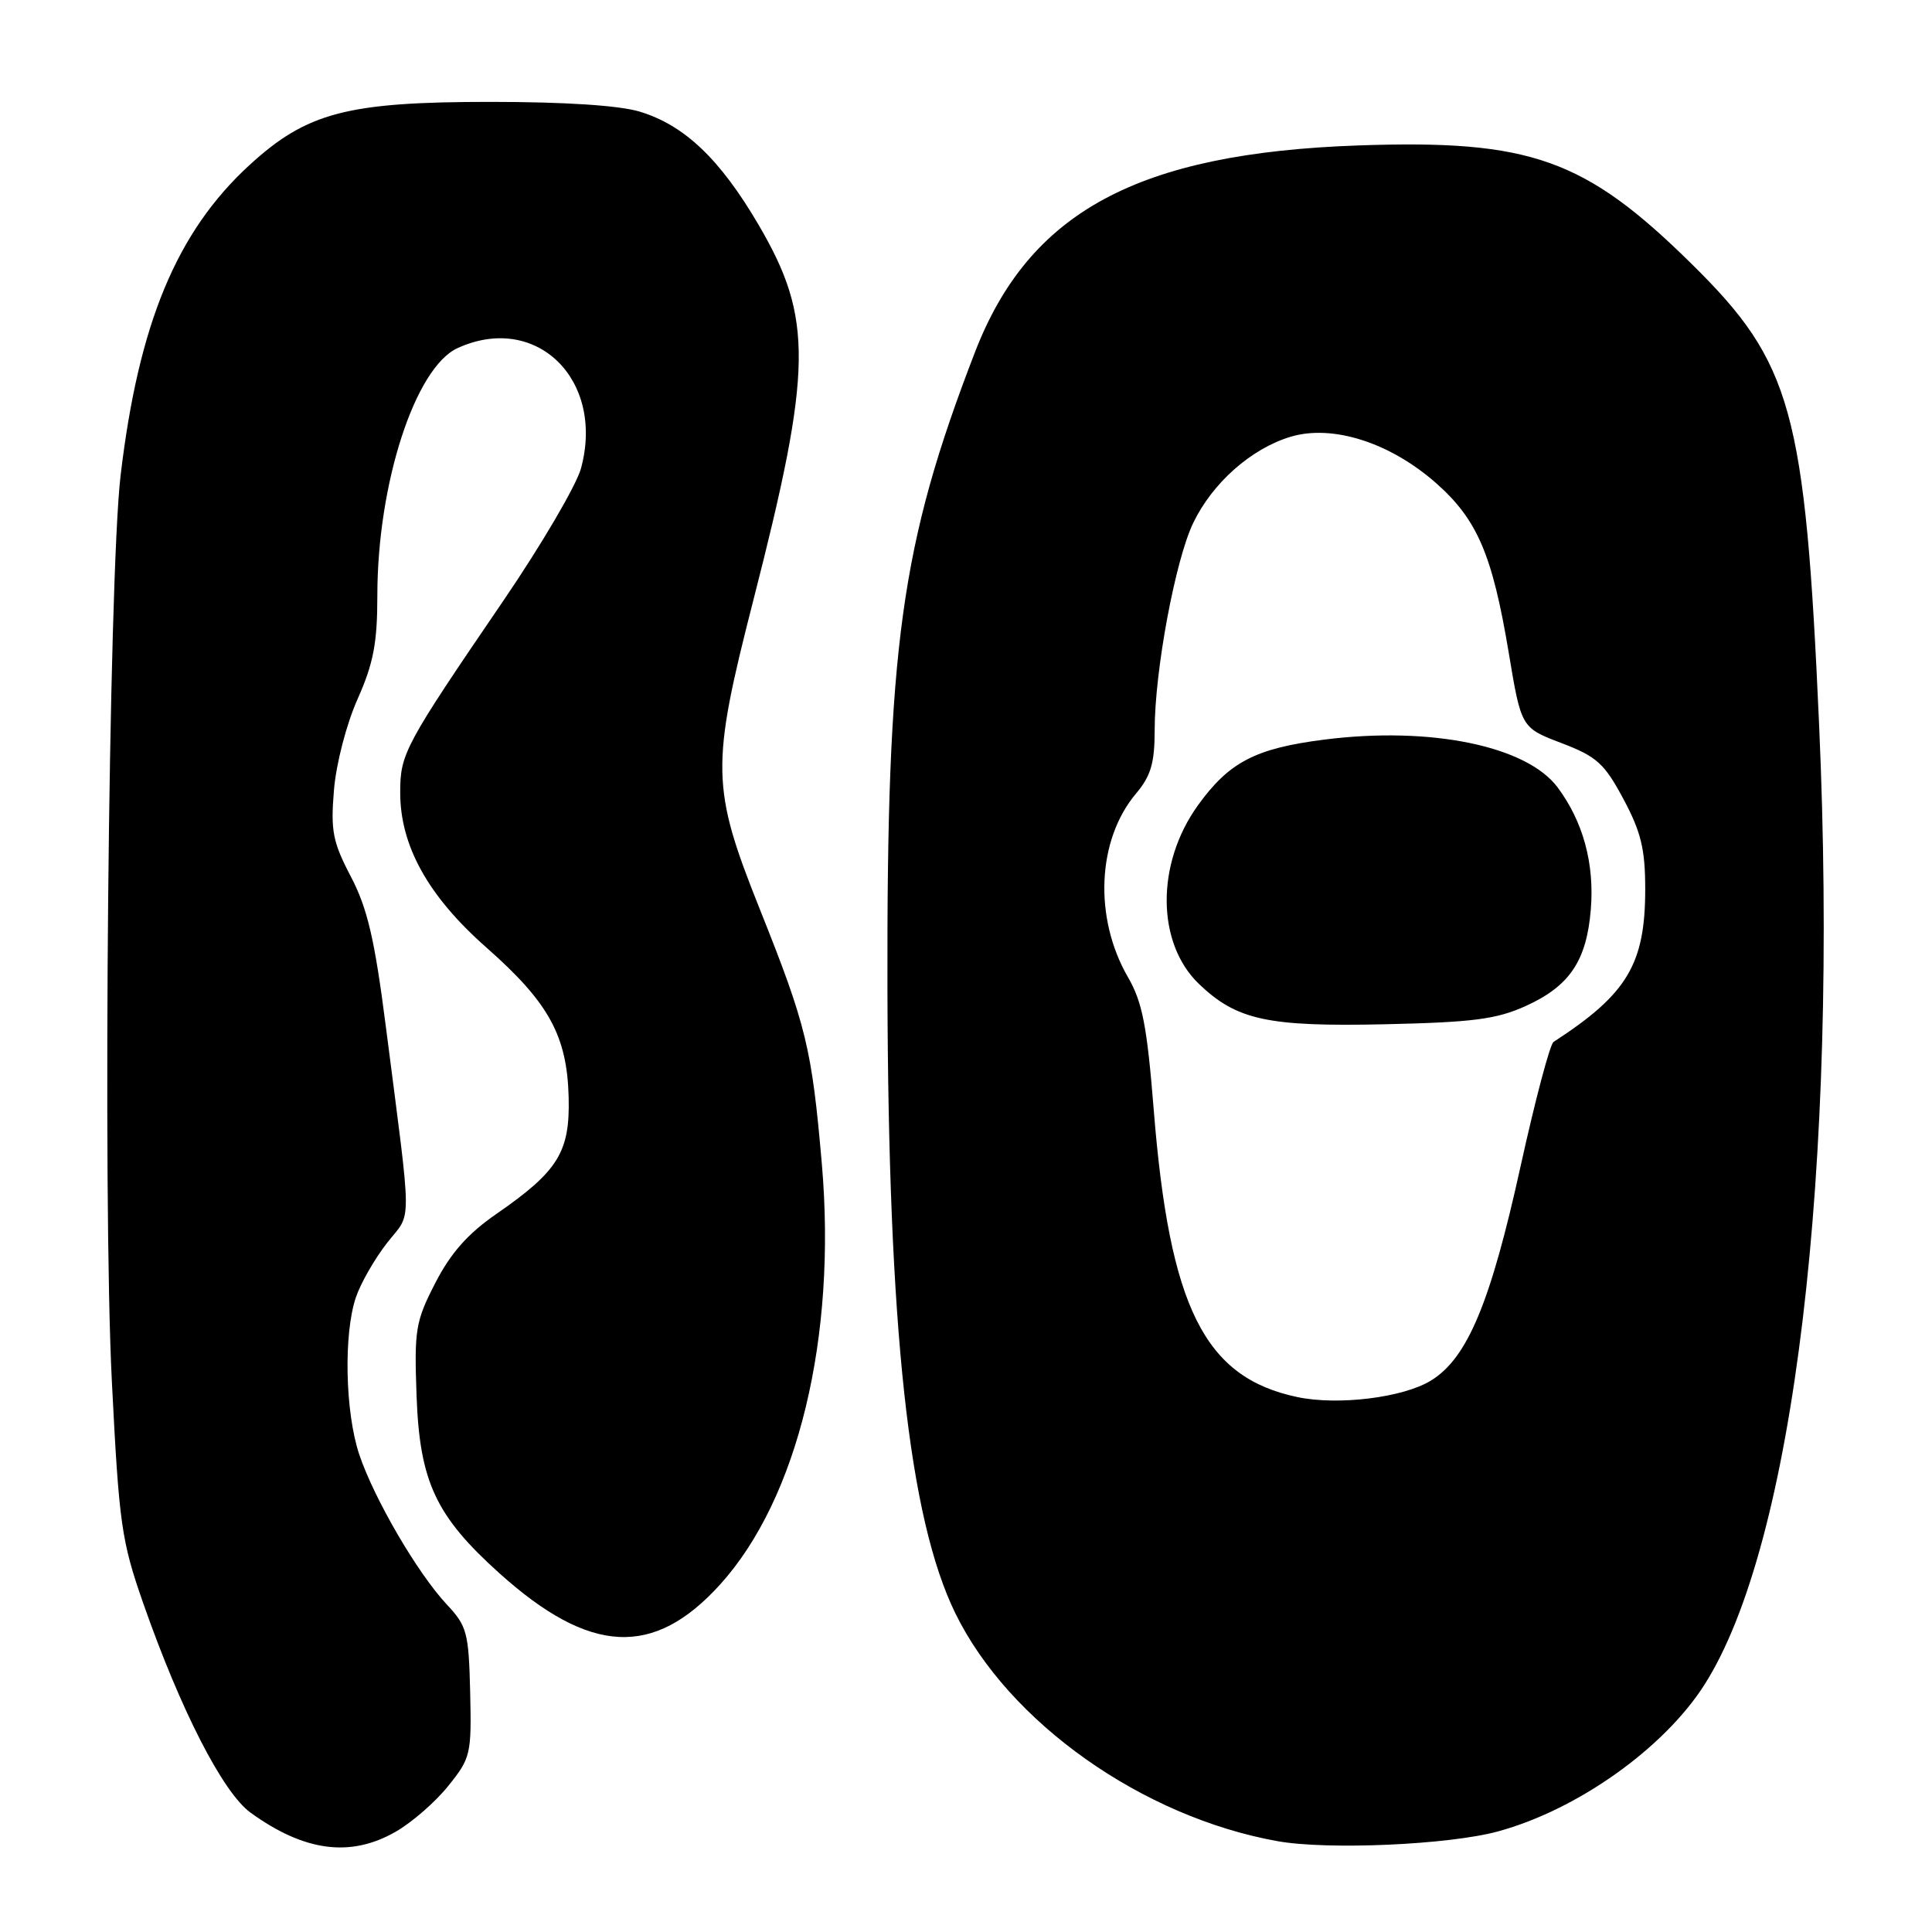 <?xml version="1.0" encoding="UTF-8" standalone="no"?>
<!DOCTYPE svg PUBLIC "-//W3C//DTD SVG 1.1//EN" "http://www.w3.org/Graphics/SVG/1.1/DTD/svg11.dtd" >
<svg xmlns="http://www.w3.org/2000/svg" xmlns:xlink="http://www.w3.org/1999/xlink" version="1.1" viewBox="0 0 256 256">
 <g >
 <path fill="currentColor"
d=" M 52.40 242.73 C 54.55 241.51 57.70 238.77 59.40 236.64 C 62.37 232.95 62.49 232.44 62.30 224.24 C 62.11 216.33 61.89 215.47 59.20 212.60 C 55.32 208.45 49.58 198.61 47.60 192.72 C 45.73 187.12 45.51 176.75 47.16 171.90 C 47.79 170.03 49.65 166.79 51.29 164.69 C 54.63 160.42 54.64 163.40 51.12 135.98 C 49.64 124.43 48.69 120.37 46.50 116.17 C 44.09 111.57 43.80 110.10 44.25 104.70 C 44.54 101.19 45.90 95.95 47.38 92.63 C 49.48 87.92 50.00 85.20 50.00 78.94 C 50.00 64.10 55.00 48.69 60.64 46.12 C 71.03 41.38 80.16 50.28 76.99 62.05 C 76.38 64.29 71.75 72.19 66.69 79.61 C 53.58 98.83 53.03 99.85 53.03 105.00 C 53.02 112.07 56.73 118.75 64.47 125.57 C 72.73 132.85 75.15 137.26 75.35 145.42 C 75.53 152.66 73.96 155.19 65.78 160.85 C 61.98 163.47 59.71 166.05 57.68 170.00 C 55.05 175.11 54.88 176.18 55.20 185.03 C 55.62 196.35 57.75 200.89 66.17 208.46 C 78.18 219.26 86.63 219.68 95.43 209.94 C 105.73 198.55 110.88 177.22 108.90 154.24 C 107.57 138.89 106.86 135.94 100.69 120.50 C 94.23 104.32 94.17 101.61 99.83 79.50 C 107.68 48.85 107.77 42.18 100.51 29.78 C 95.41 21.08 90.70 16.59 84.76 14.79 C 82.07 13.97 74.80 13.50 65.00 13.50 C 46.00 13.50 40.67 14.90 33.06 21.87 C 23.41 30.72 18.36 42.87 15.98 63.00 C 14.38 76.57 13.58 158.49 14.82 183.00 C 15.78 202.01 16.08 204.15 19.00 212.50 C 23.95 226.63 29.54 237.53 33.19 240.18 C 40.32 245.34 46.43 246.15 52.40 242.73 Z  M 198.50 242.67 C 208.99 239.81 220.41 231.71 225.80 223.31 C 237.71 204.75 243.67 154.98 241.04 96.00 C 239.19 54.35 237.45 48.07 224.16 34.98 C 210.02 21.04 202.81 18.48 180.02 19.27 C 150.75 20.29 136.37 28.05 129.17 46.71 C 119.34 72.21 117.49 85.68 117.59 131.00 C 117.70 176.13 120.42 201.16 126.59 213.77 C 133.66 228.23 151.35 240.74 169.25 243.96 C 175.92 245.16 191.98 244.45 198.50 242.67 Z  M 171.91 185.12 C 159.59 182.53 154.97 173.27 152.87 147.00 C 151.99 135.98 151.37 132.77 149.47 129.50 C 144.91 121.62 145.36 111.29 150.53 105.15 C 152.50 102.81 153.00 101.10 153.00 96.74 C 153.00 88.91 155.73 74.22 158.11 69.29 C 160.67 63.97 165.80 59.44 171.02 57.87 C 176.57 56.21 184.16 58.63 190.26 63.99 C 195.75 68.83 197.74 73.47 199.91 86.46 C 201.57 96.43 201.57 96.43 206.90 98.46 C 211.59 100.25 212.59 101.16 215.12 105.89 C 217.45 110.25 218.00 112.52 218.00 117.82 C 218.00 127.76 215.62 131.73 205.85 138.06 C 205.38 138.37 203.41 145.80 201.48 154.56 C 197.50 172.63 194.45 179.94 189.63 182.92 C 185.96 185.19 177.33 186.26 171.91 185.12 Z  M 202.17 133.30 C 207.97 130.67 210.23 127.33 210.79 120.52 C 211.29 114.44 209.78 108.88 206.39 104.33 C 202.28 98.83 189.54 96.22 175.49 98.00 C 166.35 99.16 162.87 100.97 158.73 106.71 C 153.16 114.45 153.22 124.96 158.87 130.38 C 163.87 135.17 167.97 136.06 183.50 135.72 C 195.17 135.46 198.28 135.06 202.17 133.30 Z "/>
</g>
</svg>